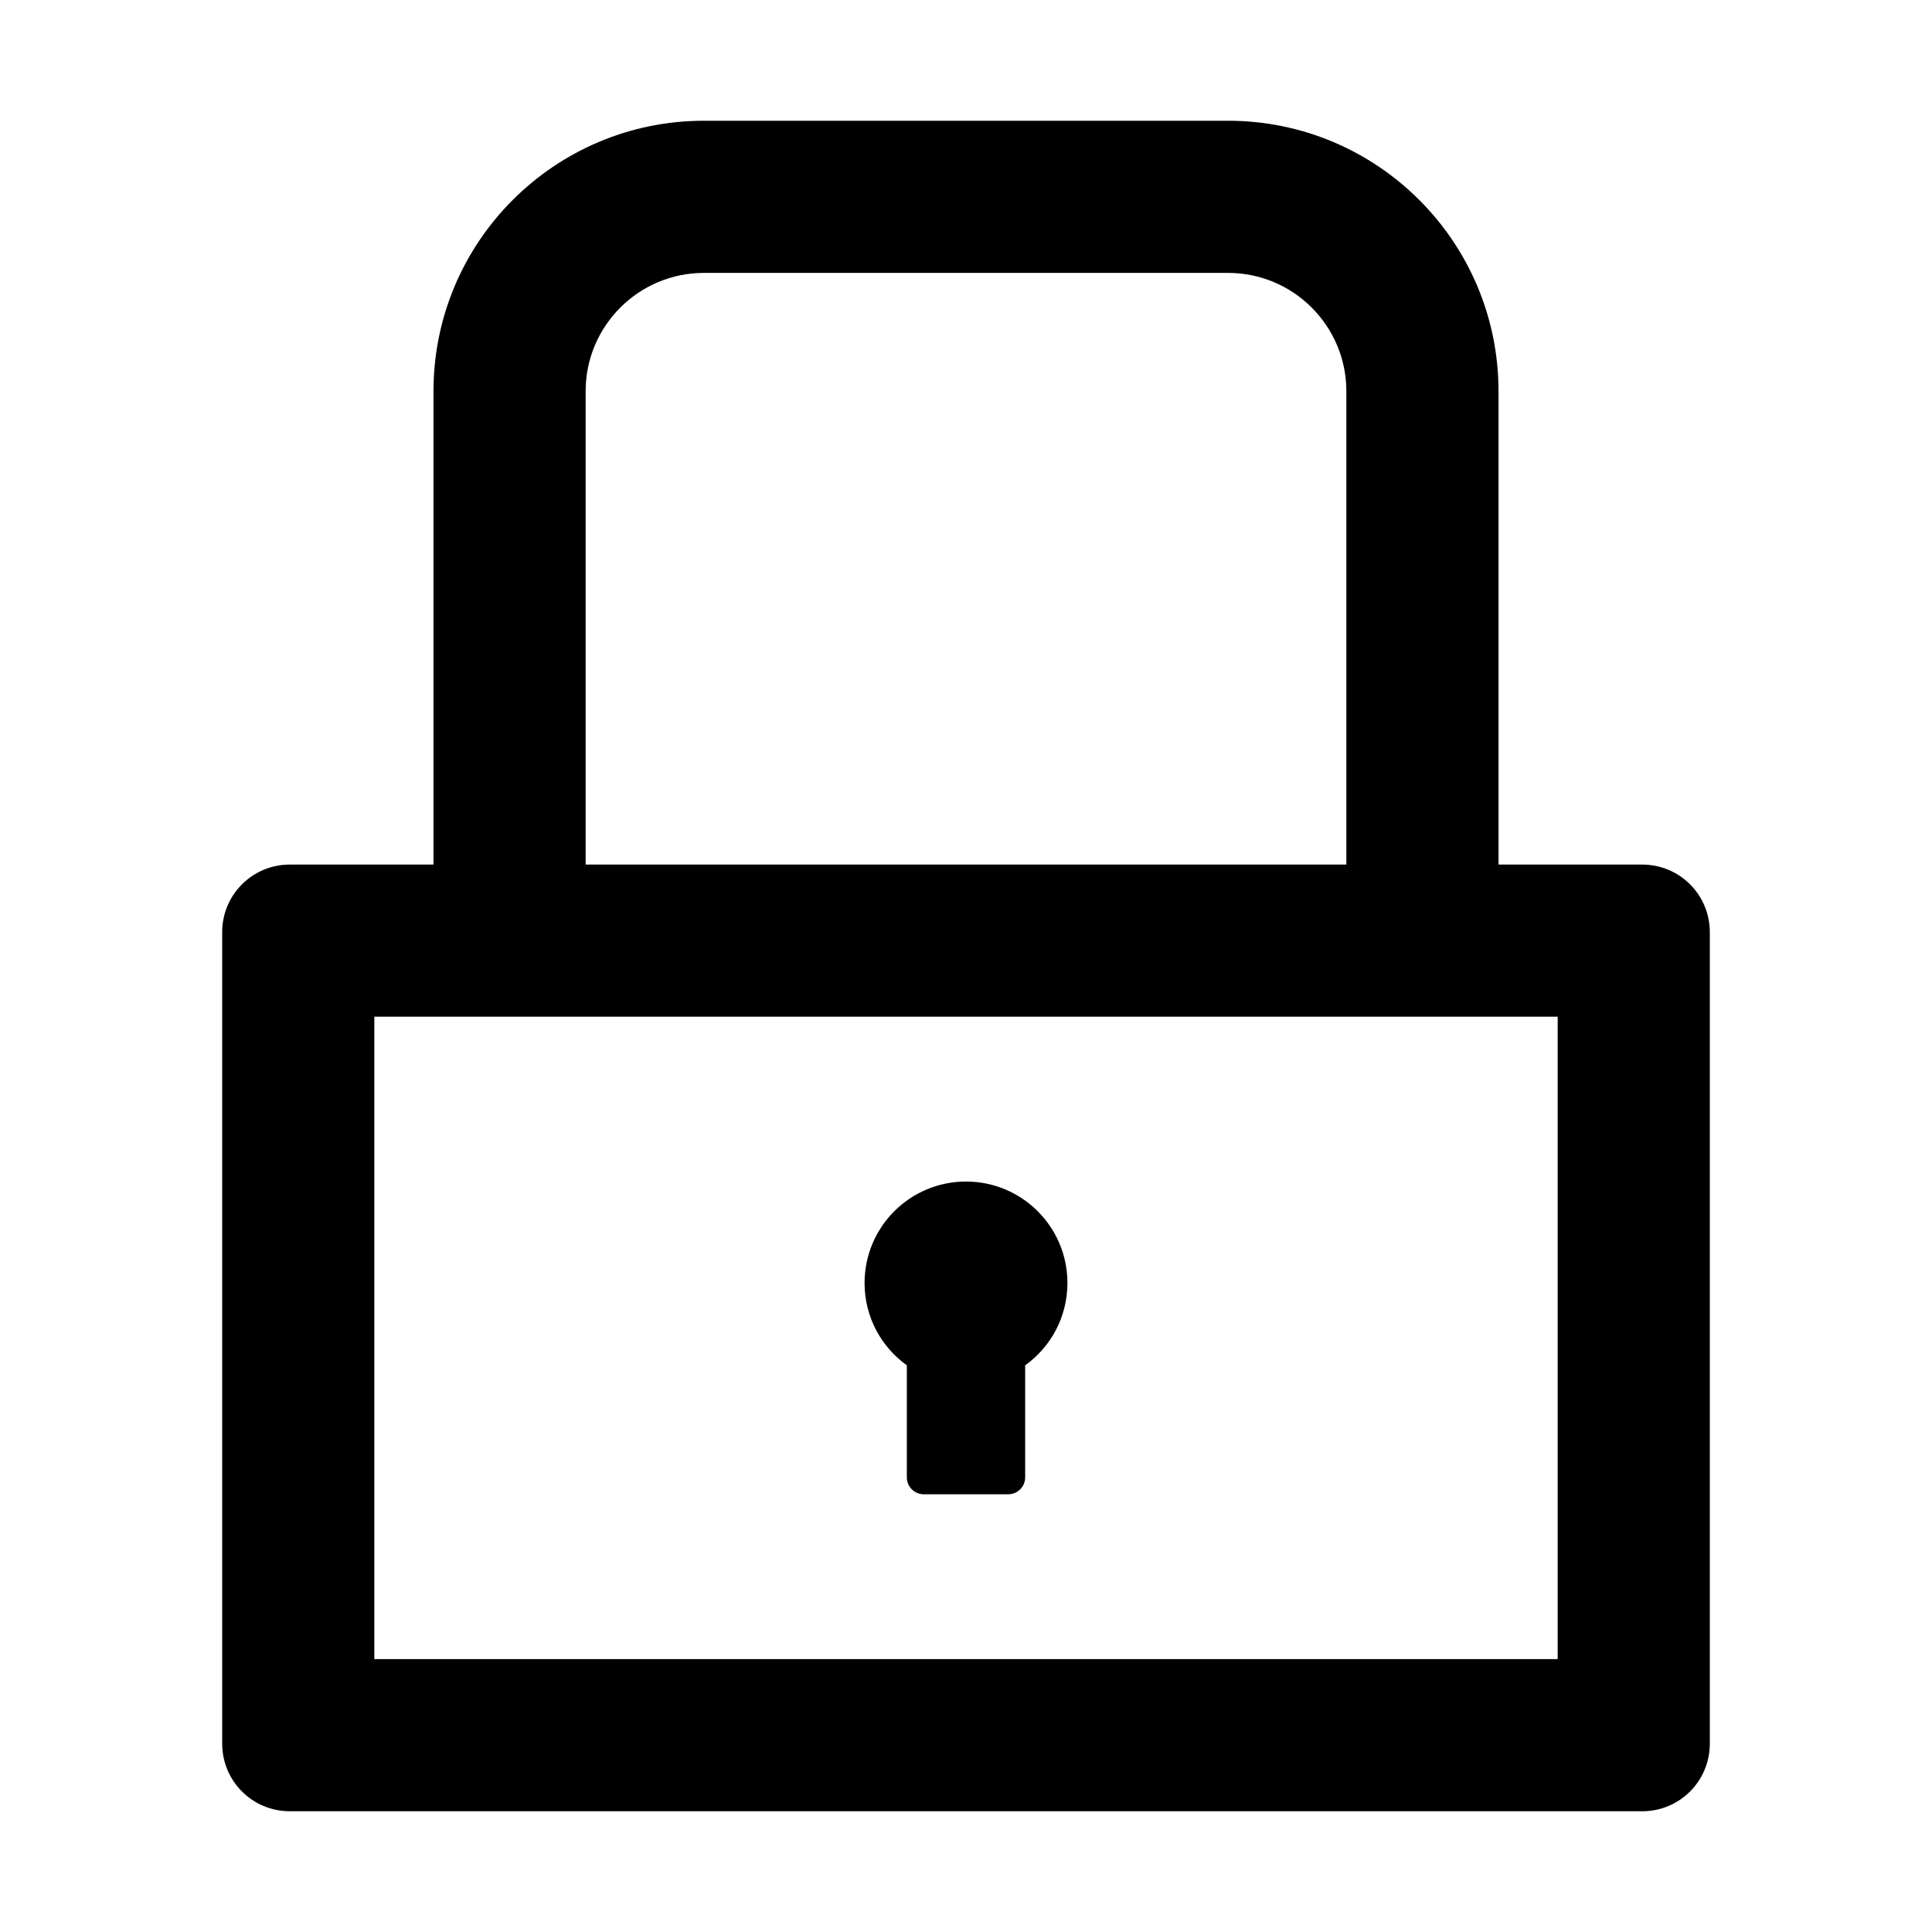 <?xml version="1.0" encoding="UTF-8"?>
<svg width="16px" height="16px" viewBox="0 0 16 16" version="1.1" xmlns="http://www.w3.org/2000/svg" xmlns:xlink="http://www.w3.org/1999/xlink">
    <title>p-lock</title>
    <g id="页面-1" stroke="none" stroke-width="1" fill="none" fill-rule="evenodd">
        <g id="画板" transform="translate(-459, -1057)" fill="#000000" fill-rule="nonzero">
            <g id="p-lock" transform="translate(459, 1057)">
                <rect id="矩形" opacity="0" x="0" y="0" width="16" height="16"></rect>
                <path d="M13.6,7.16 L12.41,7.16 L12.41,3.24 C12.41,2.003 11.407,1 10.17,1 L5.83,1 C4.593,1 3.59,2.003 3.59,3.24 L3.59,7.16 L2.4,7.16 C2.09,7.16 1.84,7.41 1.84,7.72 L1.84,14.44 C1.84,14.75 2.09,15 2.4,15 L13.6,15 C13.91,15 14.16,14.75 14.16,14.44 L14.16,7.72 C14.16,7.41 13.91,7.16 13.6,7.16 Z M4.85,3.24 C4.85,2.699 5.289,2.26 5.83,2.26 L10.17,2.26 C10.711,2.26 11.15,2.699 11.15,3.24 L11.15,7.16 L4.85,7.16 L4.85,3.24 Z M12.9,13.74 L3.1,13.74 L3.1,8.42 L12.9,8.42 L12.9,13.74 Z M7.51,11.307 L7.51,12.235 C7.51,12.312 7.573,12.375 7.65,12.375 L8.35,12.375 C8.427,12.375 8.49,12.312 8.49,12.235 L8.49,11.307 C8.702,11.155 8.84,10.907 8.84,10.625 C8.84,10.161 8.464,9.785 8,9.785 C7.536,9.785 7.16,10.161 7.16,10.625 C7.16,10.907 7.298,11.155 7.51,11.307 Z" id="形状"></path>
            </g>
        </g>
    </g>
</svg>